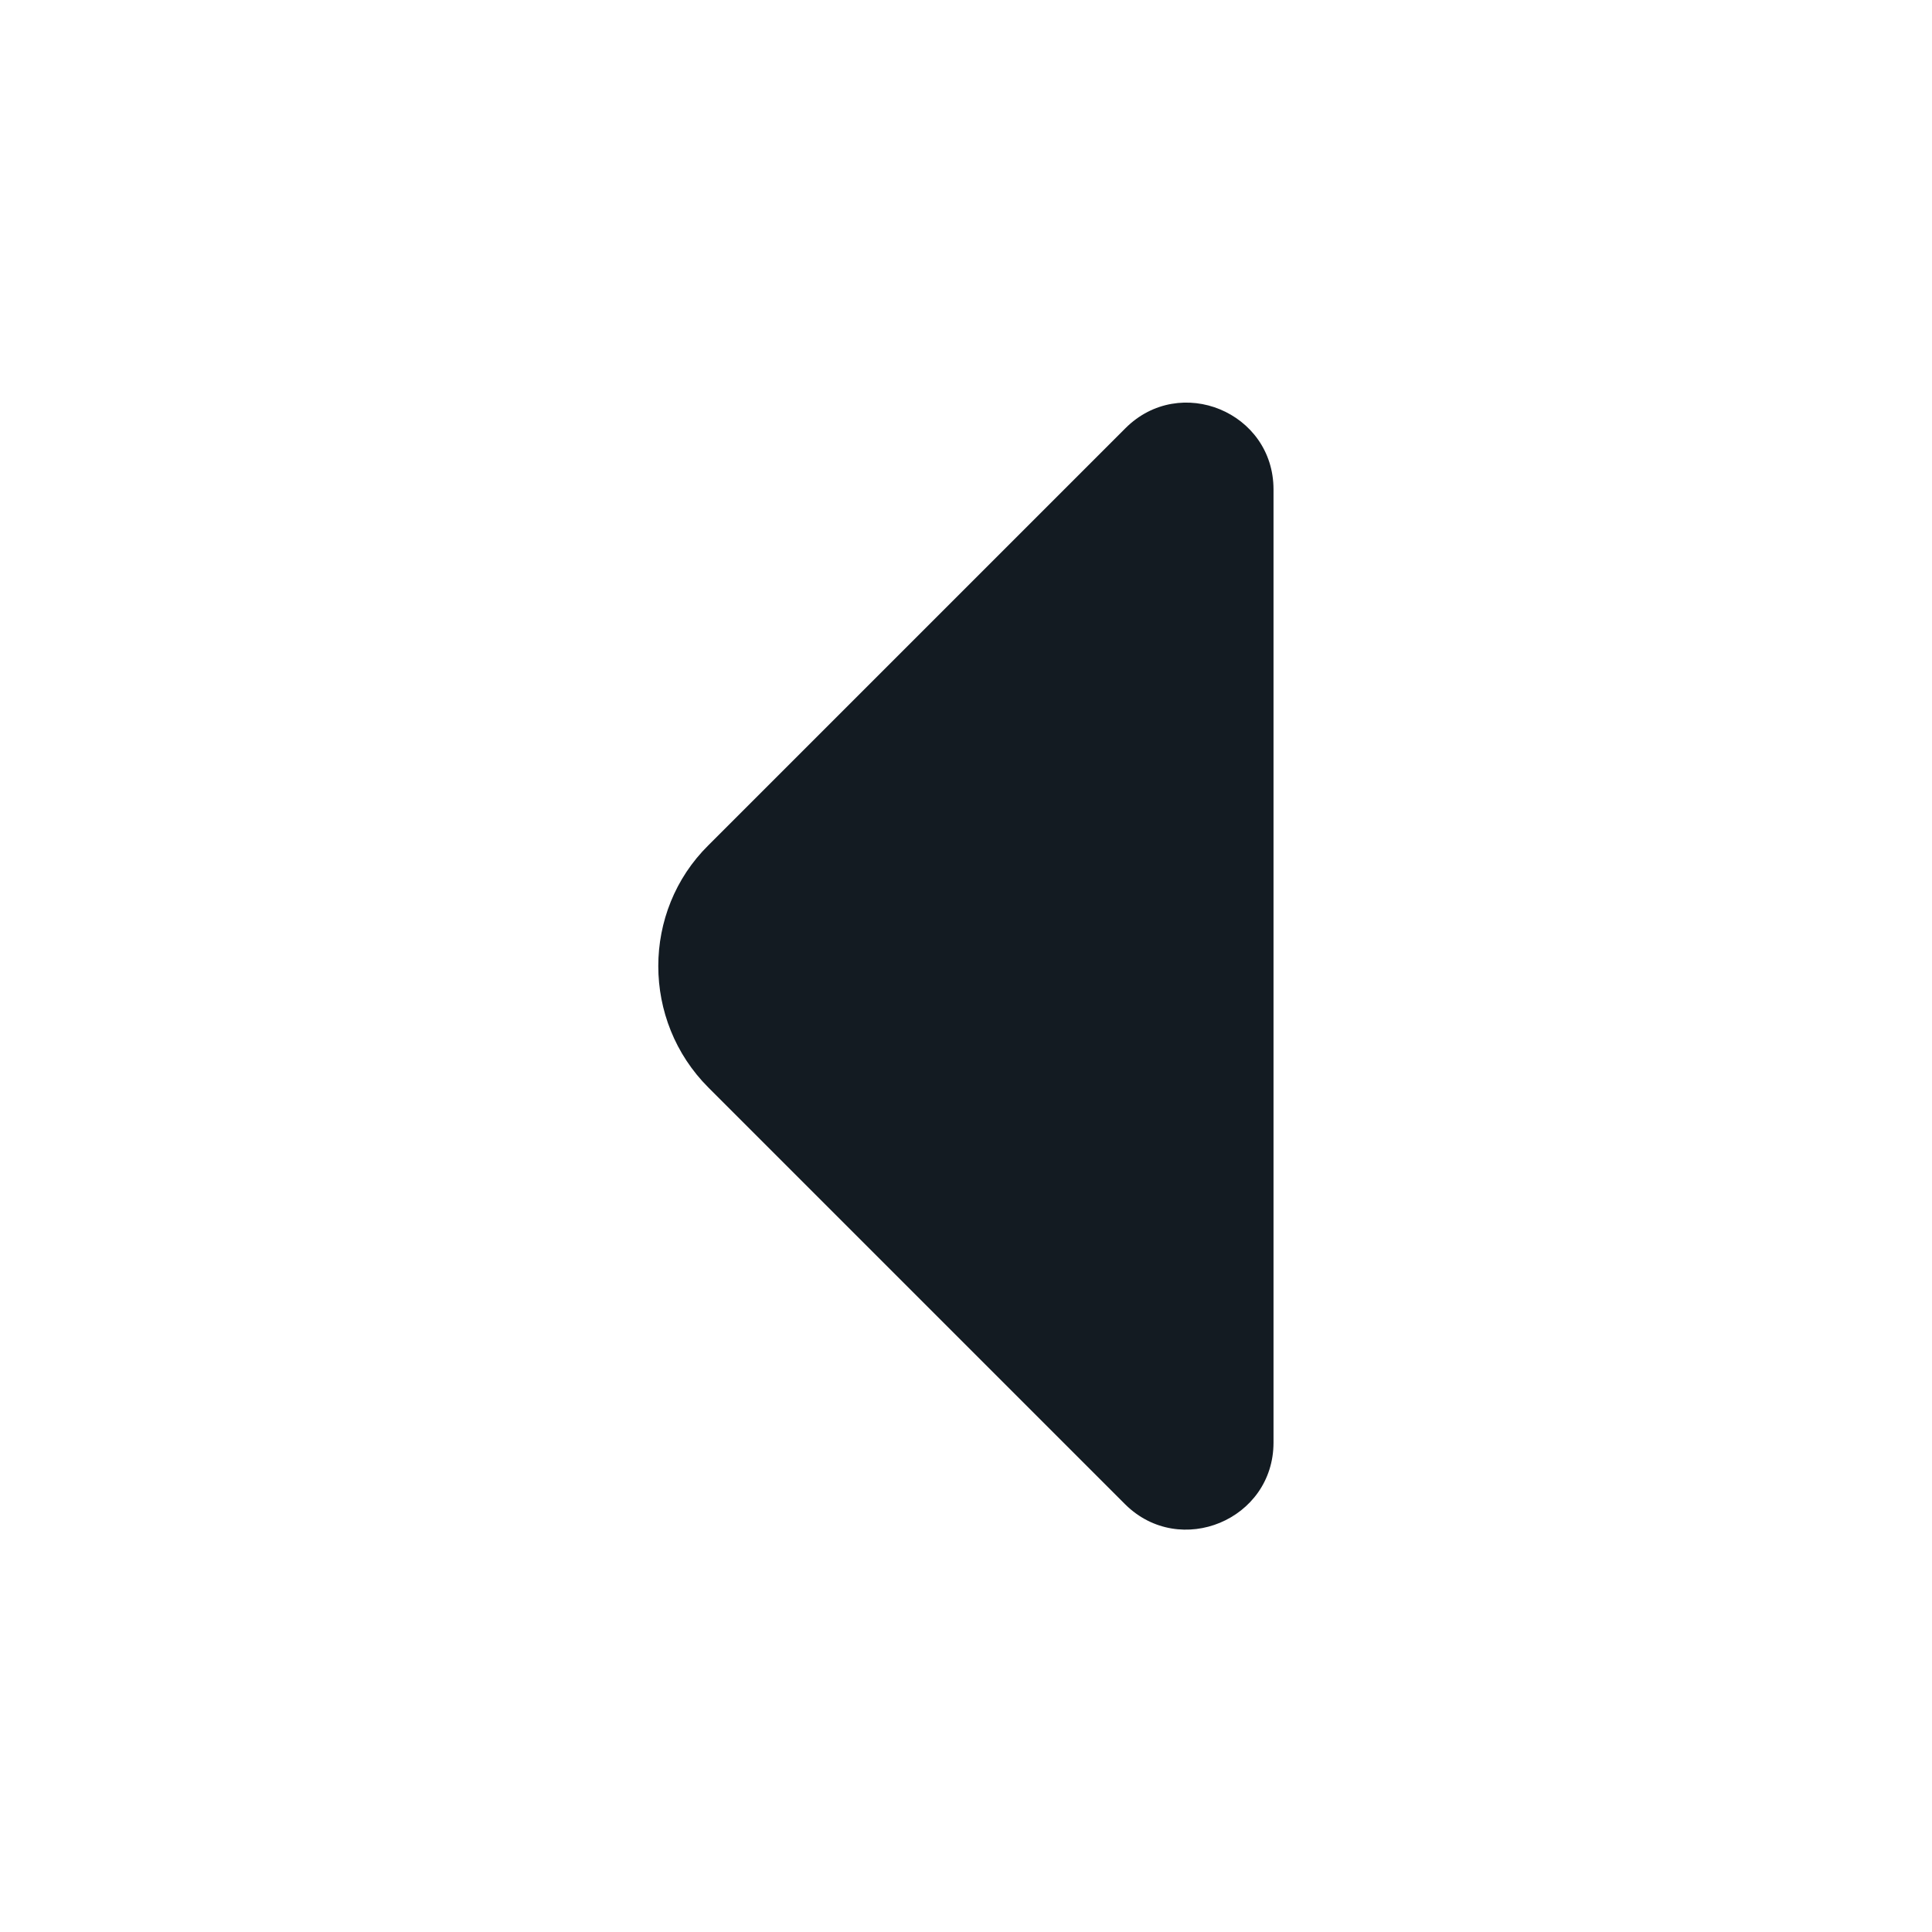 <svg width="24" height="24" viewBox="0 0 24 24" fill="none" xmlns="http://www.w3.org/2000/svg">
<path d="M8.8 13.51L10.77 15.48L13.98 18.69C14.66 19.36 15.82 18.88 15.82 17.92L15.82 11.69L15.82 6.08C15.82 5.12 14.66 4.64 13.98 5.32L8.8 10.5C7.97 11.32 7.97 12.68 8.8 13.51Z" fill="#131B22"/>
</svg>
